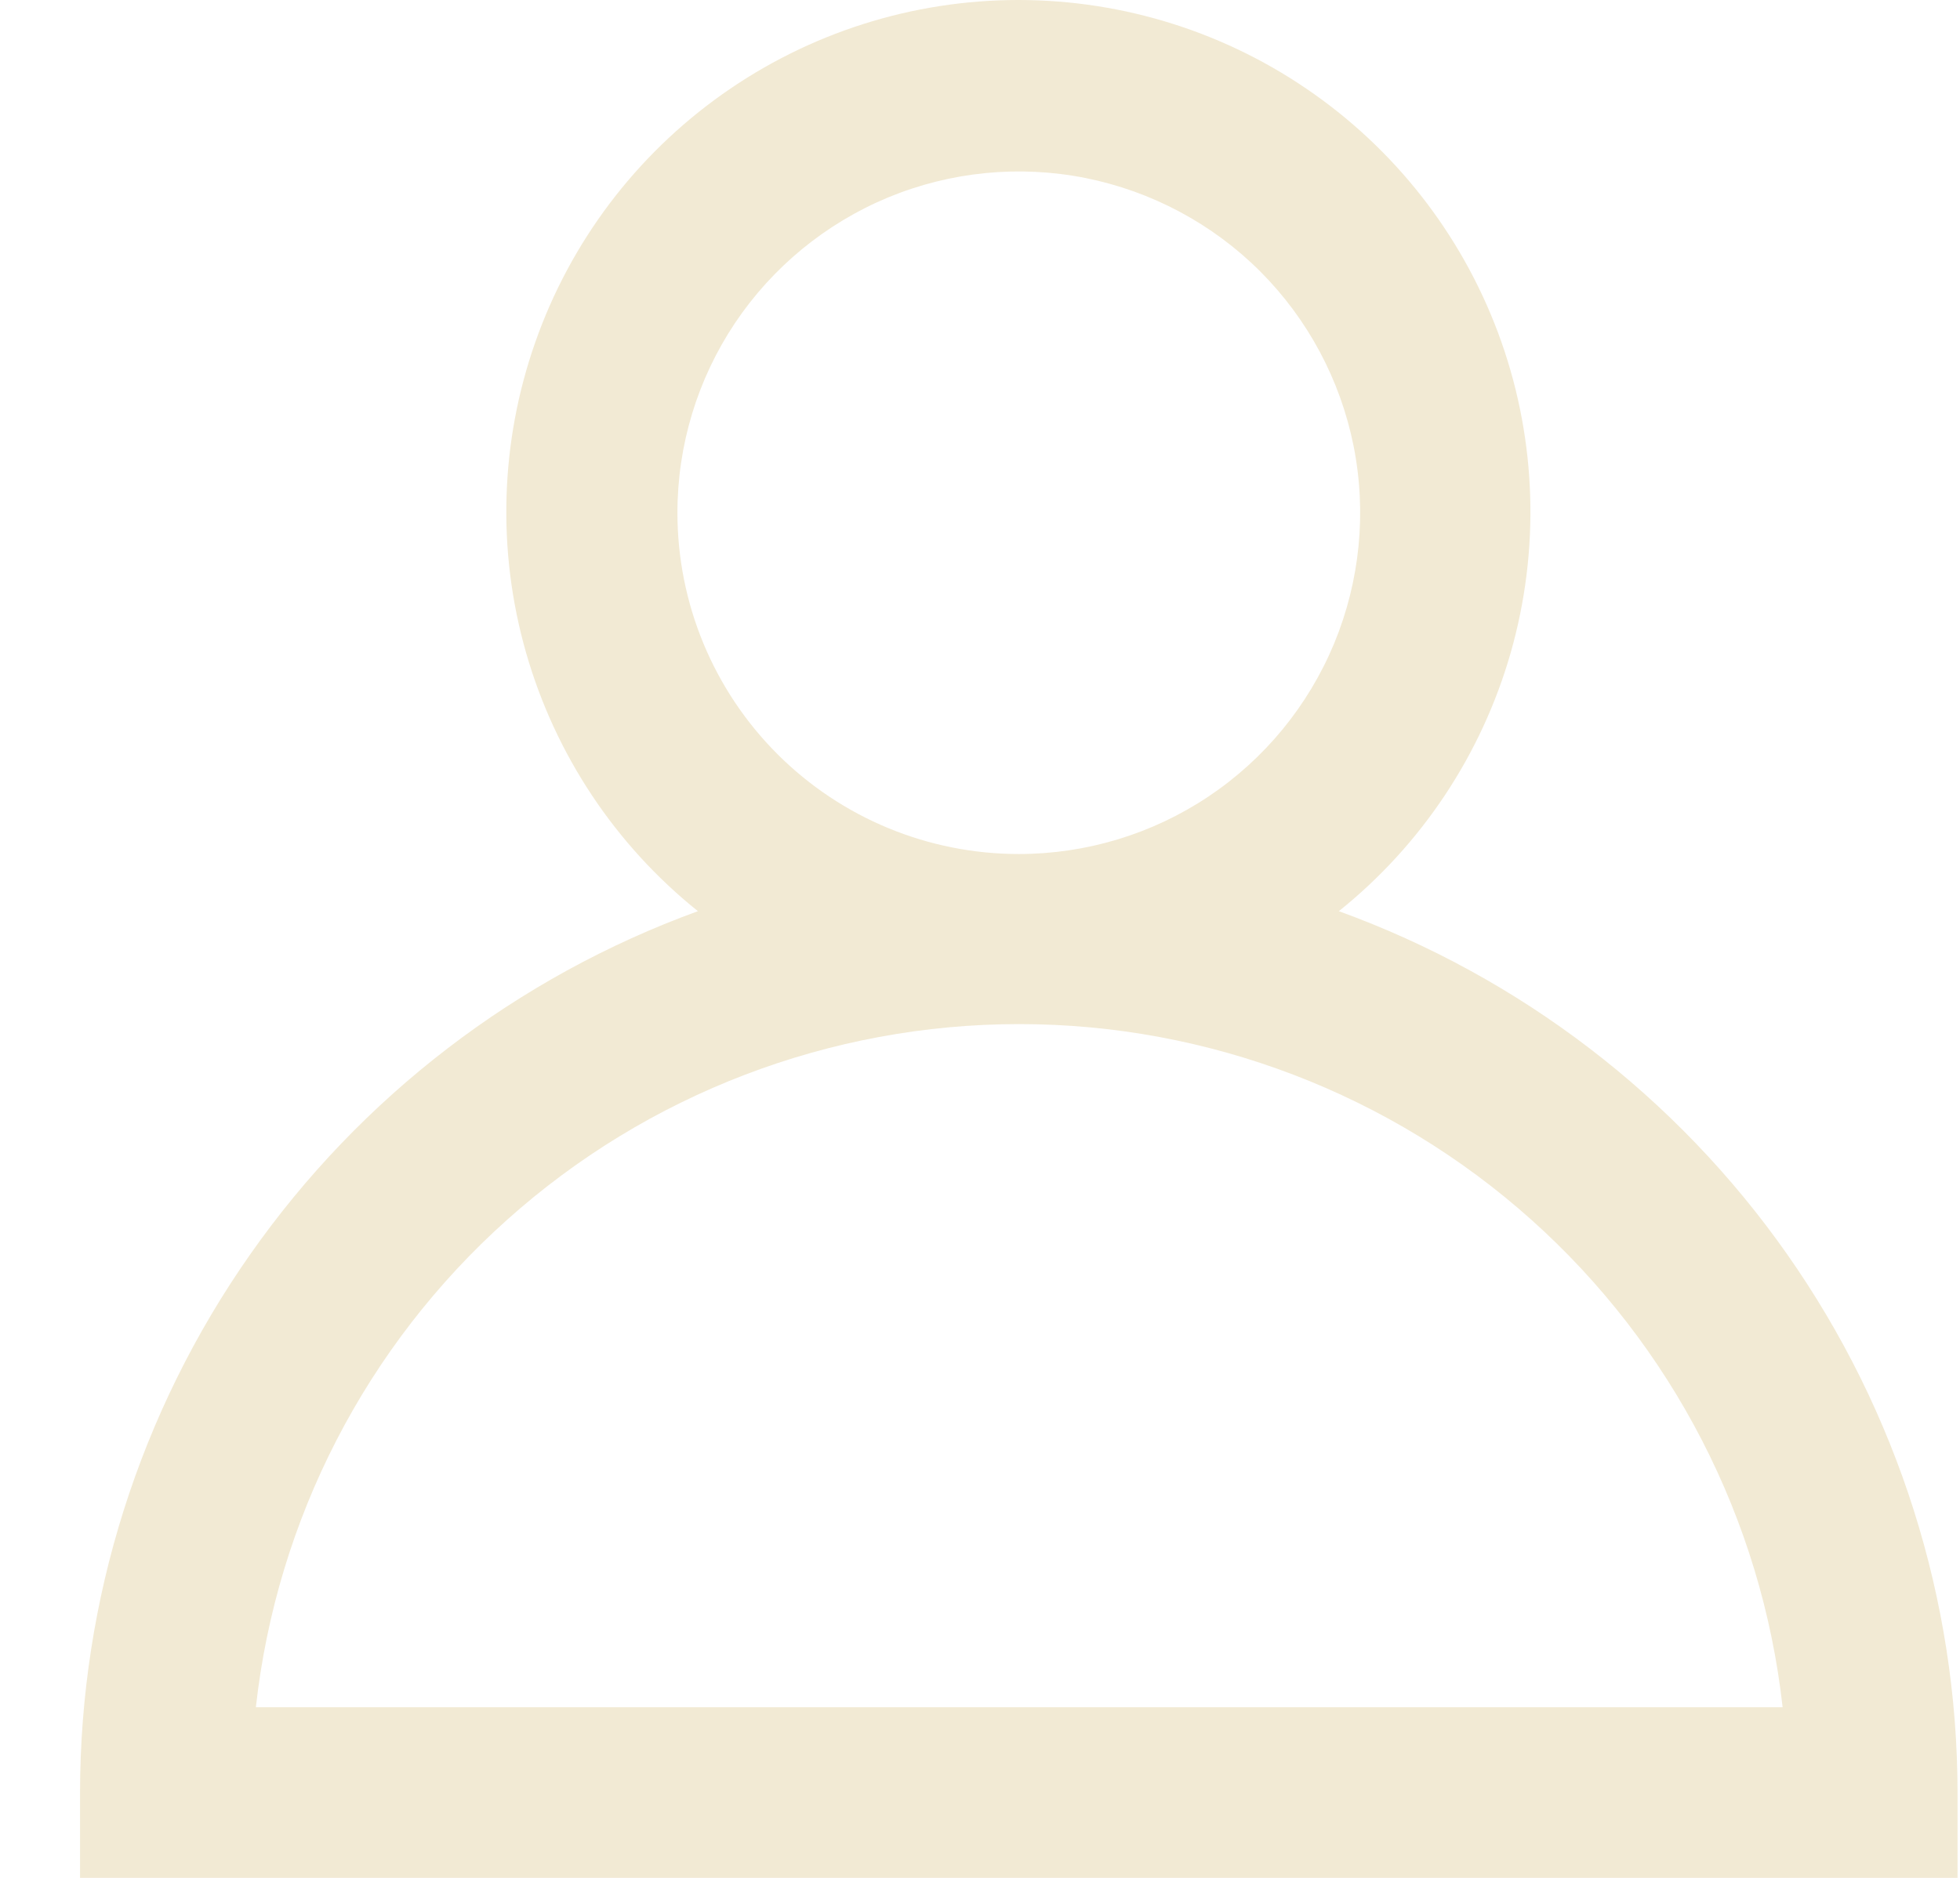 <svg width="24" height="23" viewBox="0 0 24 23" fill="none" xmlns="http://www.w3.org/2000/svg">
<path d="M16.394 11.16C17.407 10.348 18.142 9.241 18.499 7.992C18.855 6.744 18.816 5.415 18.385 4.19C17.954 2.965 17.154 1.904 16.094 1.154C15.035 0.403 13.768 0 12.47 0C11.171 0 9.905 0.403 8.845 1.154C7.786 1.904 6.985 2.965 6.555 4.19C6.124 5.415 6.084 6.744 6.441 7.992C6.798 9.241 7.533 10.348 8.546 11.16C6.33 11.966 4.415 13.434 3.062 15.366C1.708 17.297 0.982 19.597 0.98 21.955V23H23.97V21.955C23.968 19.596 23.239 17.294 21.884 15.363C20.529 13.432 18.612 11.965 16.394 11.16ZM8.295 6.28C8.295 5.453 8.54 4.645 8.999 3.958C9.459 3.271 10.112 2.735 10.875 2.418C11.639 2.102 12.48 2.019 13.29 2.18C14.101 2.342 14.846 2.74 15.431 3.324C16.015 3.909 16.413 4.654 16.575 5.465C16.736 6.276 16.653 7.116 16.337 7.88C16.02 8.644 15.485 9.296 14.797 9.756C14.11 10.215 13.302 10.46 12.475 10.46C11.366 10.46 10.303 10.02 9.519 9.236C8.735 8.452 8.295 7.389 8.295 6.28ZM3.133 20.91C3.388 18.61 4.483 16.484 6.208 14.941C7.932 13.397 10.166 12.543 12.48 12.543C14.795 12.543 17.028 13.397 18.753 14.941C20.477 16.484 21.572 18.61 21.828 20.91H3.133Z" fill="#F2EAD4"/>
</svg>
